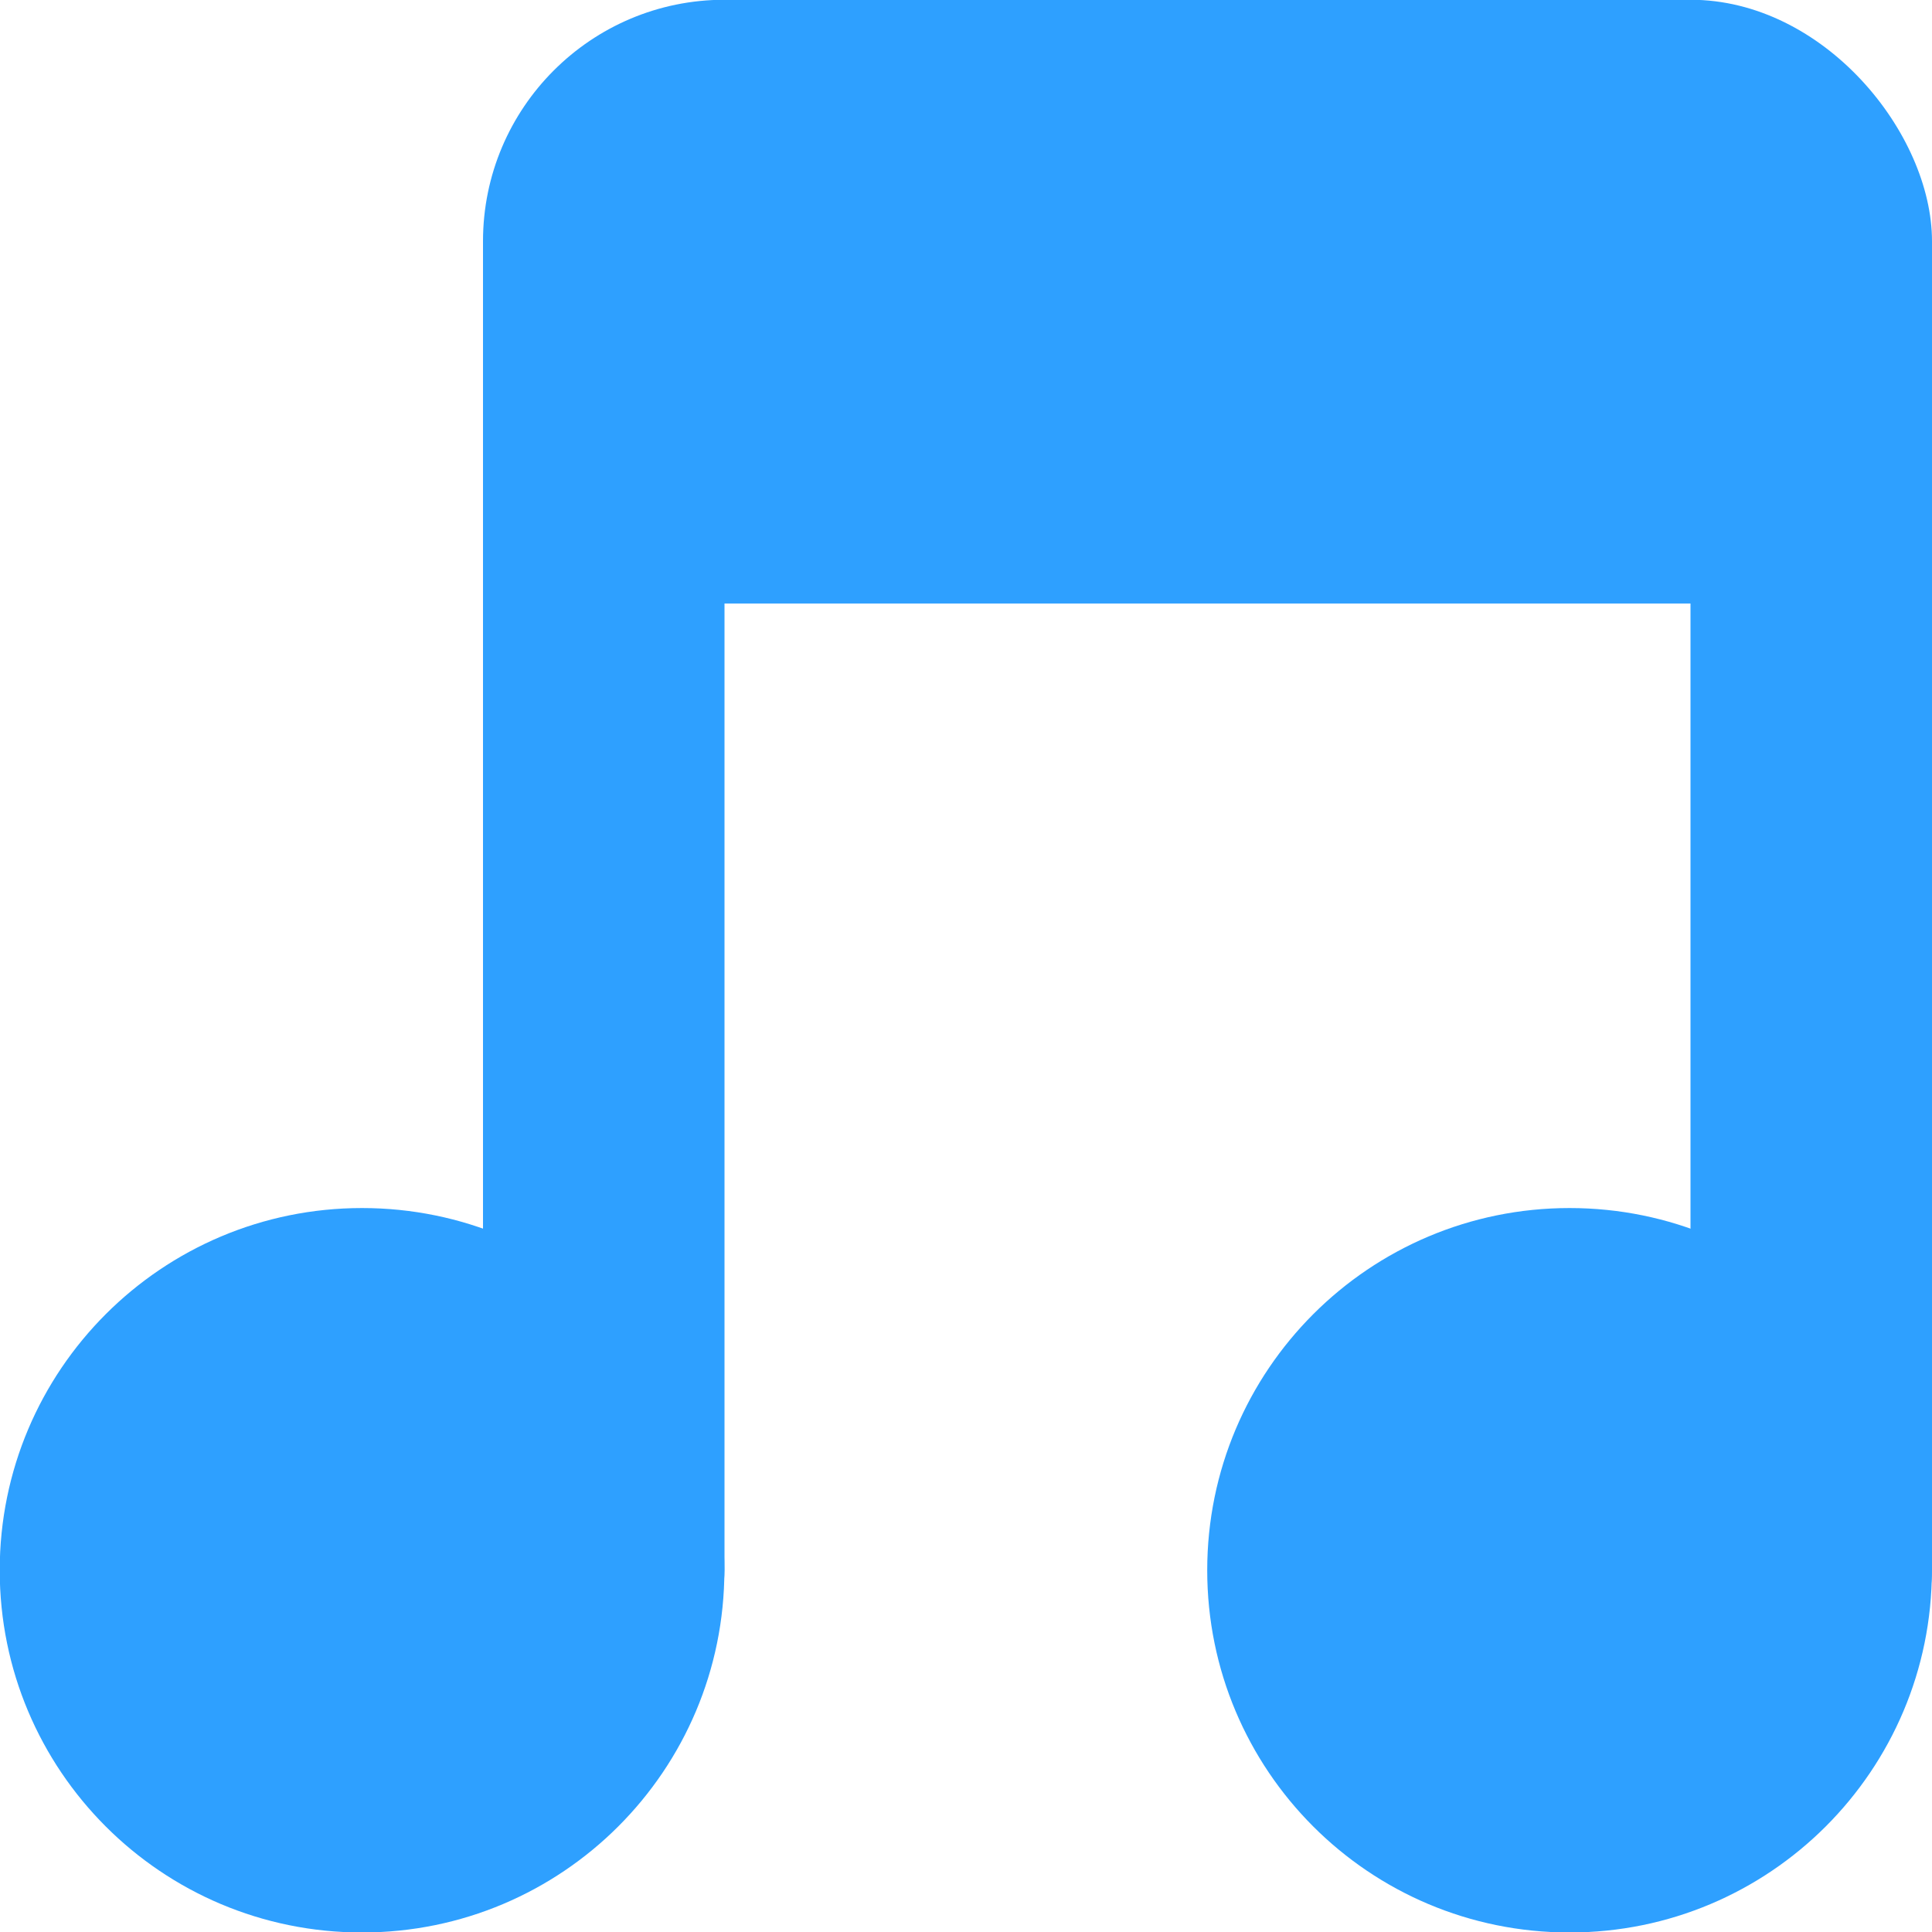 <svg xmlns="http://www.w3.org/2000/svg" viewBox="0 0 16 16">
 <g transform="translate(0,-1036.362)">
  <path d="m -5 8.259 c 0 0.962 -0.816 1.741 -1.823 1.741 -1.01 0 -1.823 -0.78 -1.823 -1.741 0 -0.962 0.816 -1.741 1.823 -1.741 1.01 0 1.823 0.78 1.823 1.741 z" transform="matrix(1.646,0,0,1.723,14.229,1035.136)" style="fill:#2ea0ff;fill-opacity:1;stroke:none"/>
  <path transform="matrix(1.646,0,0,1.723,24.229,1035.136)" d="m -5 8.259 c 0 0.962 -0.816 1.741 -1.823 1.741 -1.01 0 -1.823 -0.78 -1.823 -1.741 0 -0.962 0.816 -1.741 1.823 -1.741 1.01 0 1.823 0.78 1.823 1.741 z" style="fill:#2ea0ff;fill-opacity:1;stroke:none"/>
  <rect width="2" height="12" x="4" y="1038.36" rx="1" style="fill:#2ea0ff;fill-opacity:1;stroke:none"/>
  <rect rx="1" y="1038.36" x="14" height="12" width="2" style="fill:#2ea0ff;fill-opacity:1;stroke:none"/>
  <rect width="12" height="5" x="4" y="1036.36" rx="2" style="fill:#2ea0ff;fill-opacity:1;stroke:none"/>
 </g>
</svg>
